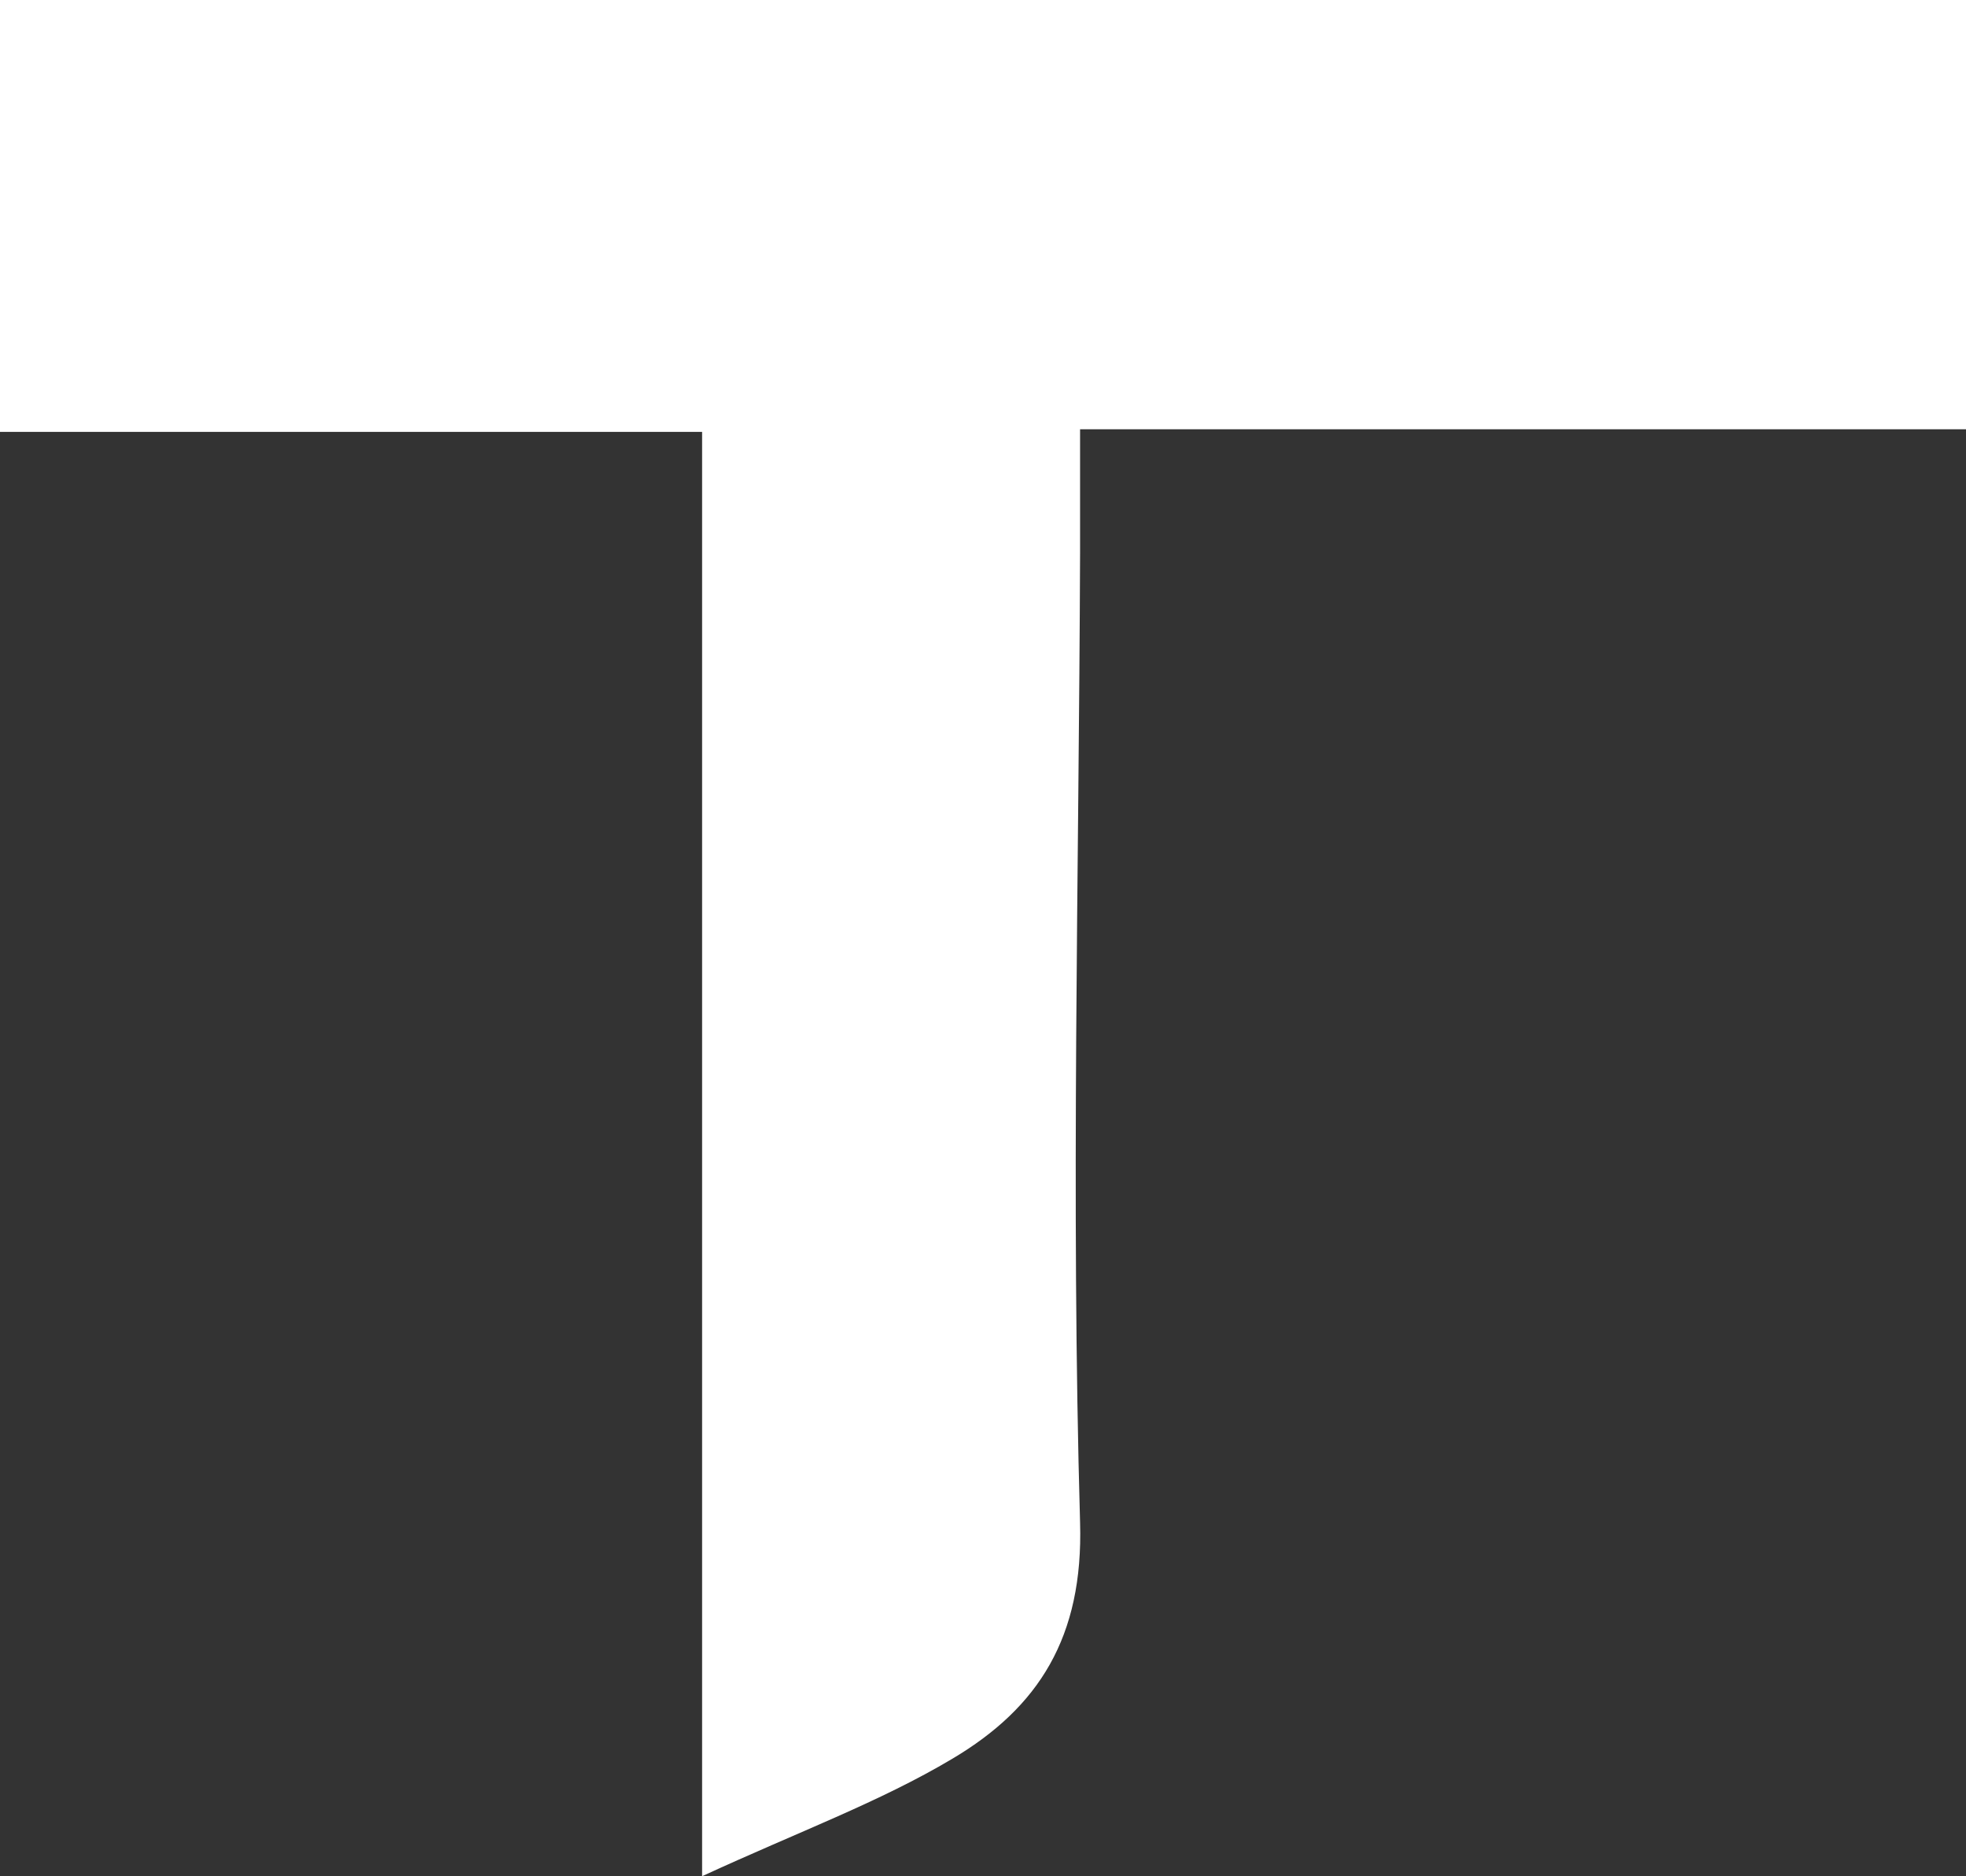 <?xml version="1.0" encoding="UTF-8"?>
<svg id="_레이어_2" data-name="레이어 2" xmlns="http://www.w3.org/2000/svg" viewBox="0 0 104.81 100">
  <rect x="0" y="0" width="104.81" height="100" fill="#333333" stroke="none"/>
  <defs>
    <style>
      .cls-1 {
        fill: #fff;
        stroke-width: 0px;
      }
    </style>
  </defs>
  <g id="_레이어_1-2" data-name="레이어 1">
    <path class="cls-1" d="M37.43,23.02H0V0h104.81v22.88h-47.23c0,2.61,0,4.61,0,6.6-.06,17.23-.49,34.46,0,51.67.18,6.11-2.21,9.86-6.81,12.59-3.88,2.31-8.2,3.89-13.34,6.26V23.02Z"/>
  </g>
</svg>